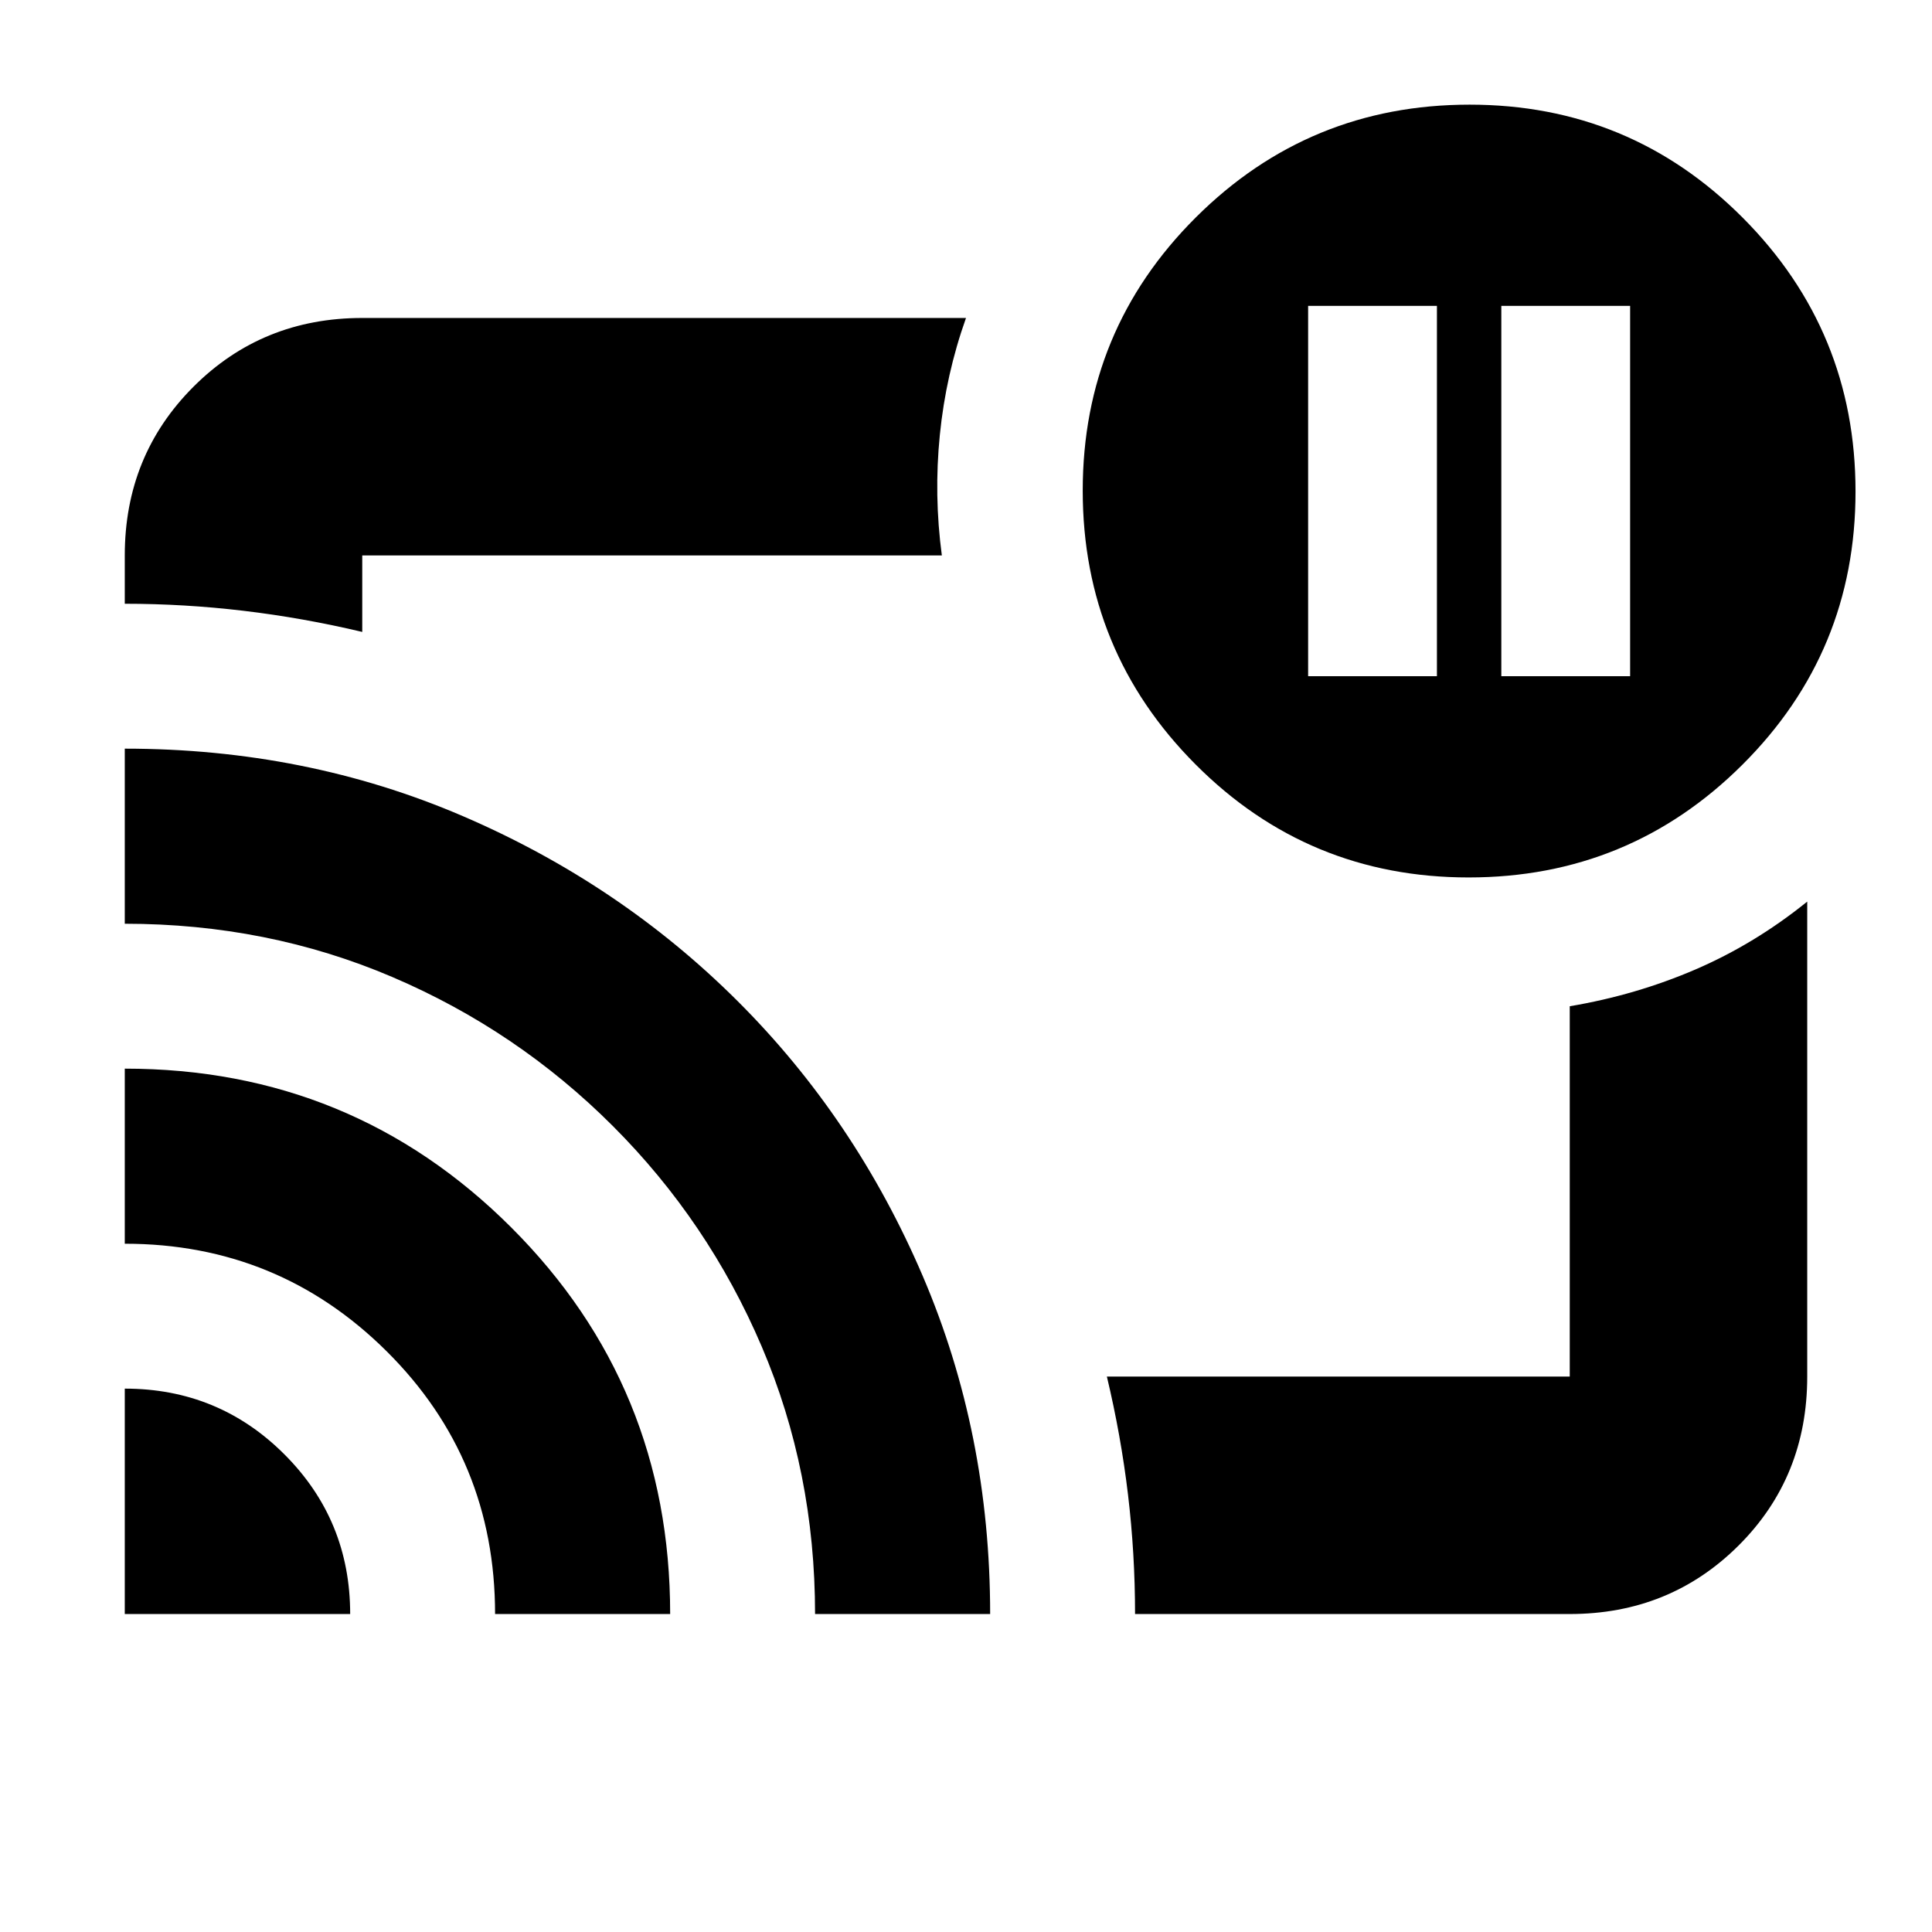 <svg xmlns="http://www.w3.org/2000/svg" height="20" viewBox="0 -960 960 960" width="20"><path d="M746-624h64v-184h-64v184Zm-96 0h64v-184h-64v184ZM480-480ZM62-270q46.67 0 79.33 32.67Q174-204.67 174-158H62v-112Zm0-159q113 0 192 78.88T333-158h-87q0-77-53.82-130.5T62-342v-87Zm0-159q90 0 167.97 33.52t136.45 91.82q58.48 58.29 92.03 136.58Q492-247.79 492-158h-87q0-70.81-26.5-132.9-26.5-62.1-74-109.6Q257-448 195-474.5T62-501v-87Zm718 430H564q0-30-3.5-59.33Q557-246.67 550-276h230v-184q32.87-5.54 62.44-18.27Q872-491 898-512v236.02Q898-226 863.85-192 829.7-158 780-158ZM62-660v-24q0-49.7 34.15-83.85Q130.3-802 180-802h300q-10 28.1-13 58.1t1 59.9H180v38q-29.5-7-59-10.5T62-660Zm667.77 136Q650-524 594-580.23q-56-56.22-56-136Q538-796 594.23-852q56.22-56 136-56Q810-908 866-851.77q56 56.22 56 136Q922-636 865.77-580q-56.22 56-136 56Z"/></svg>